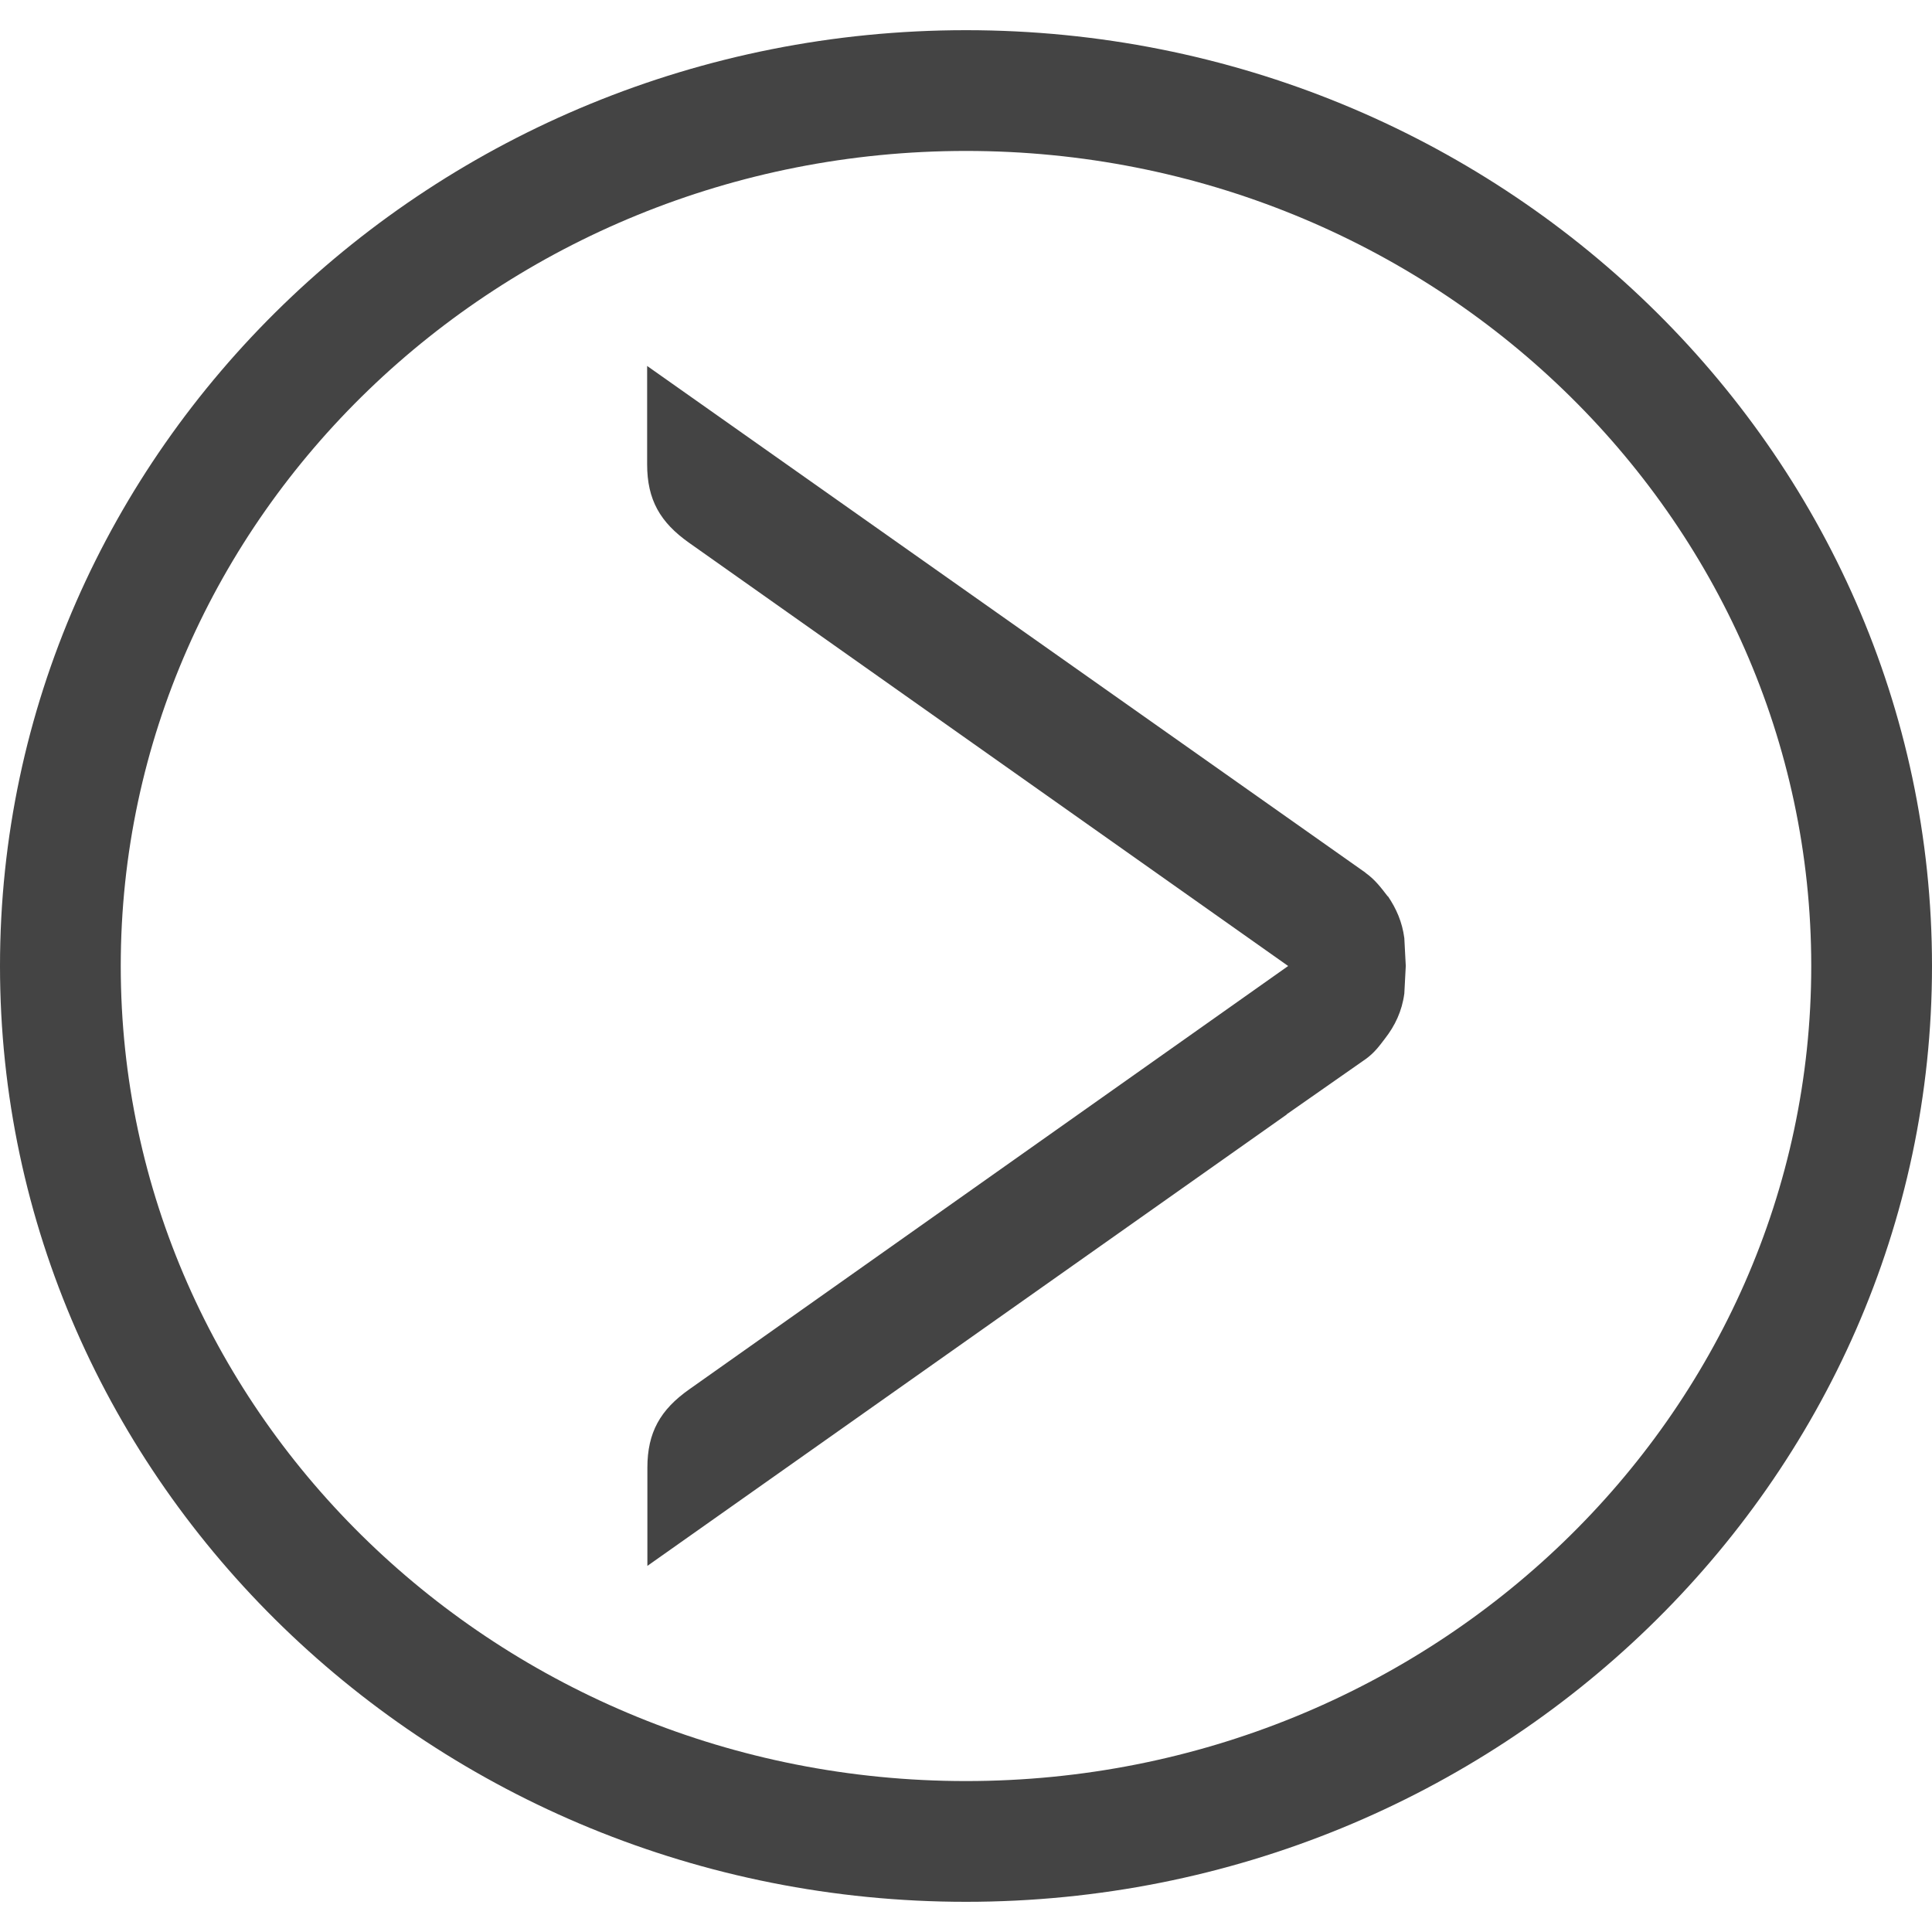 <!-- Generated by IcoMoon.io -->
<svg version="1.1" xmlns="http://www.w3.org/2000/svg" width="24" height="24" viewBox="0 0 24 24">
<title>arrow-next-circle</title>
<path fill="#444" d="M12 23.625c6.616 0 12-5.217 12-11.625s-5.384-11.625-12-11.625-12 5.217-12 11.625 5.383 11.625 12 11.625zM12 1.875c5.79 0 10.5 4.54 10.5 10.125s-4.71 10.125-10.5 10.125-10.5-4.541-10.5-10.125 4.71-10.125 10.5-10.125zM16.962 10.842c0.126 0.090 0.198 0.192 0.277 0.293l0.002-0.002c0.105 0.155 0.178 0.321 0.204 0.521l0.018 0.345-0.018 0.343c-0.029 0.219-0.116 0.401-0.243 0.563-0.066 0.087-0.129 0.173-0.234 0.249l-0.984 0.688v0.003l-7.942 5.607v-1.22c0-0.438 0.161-0.72 0.52-0.973l7.44-5.259-7.443-5.258c-0.358-0.253-0.52-0.534-0.52-0.973v-1.223l8.924 6.295z"></path>
</svg>
